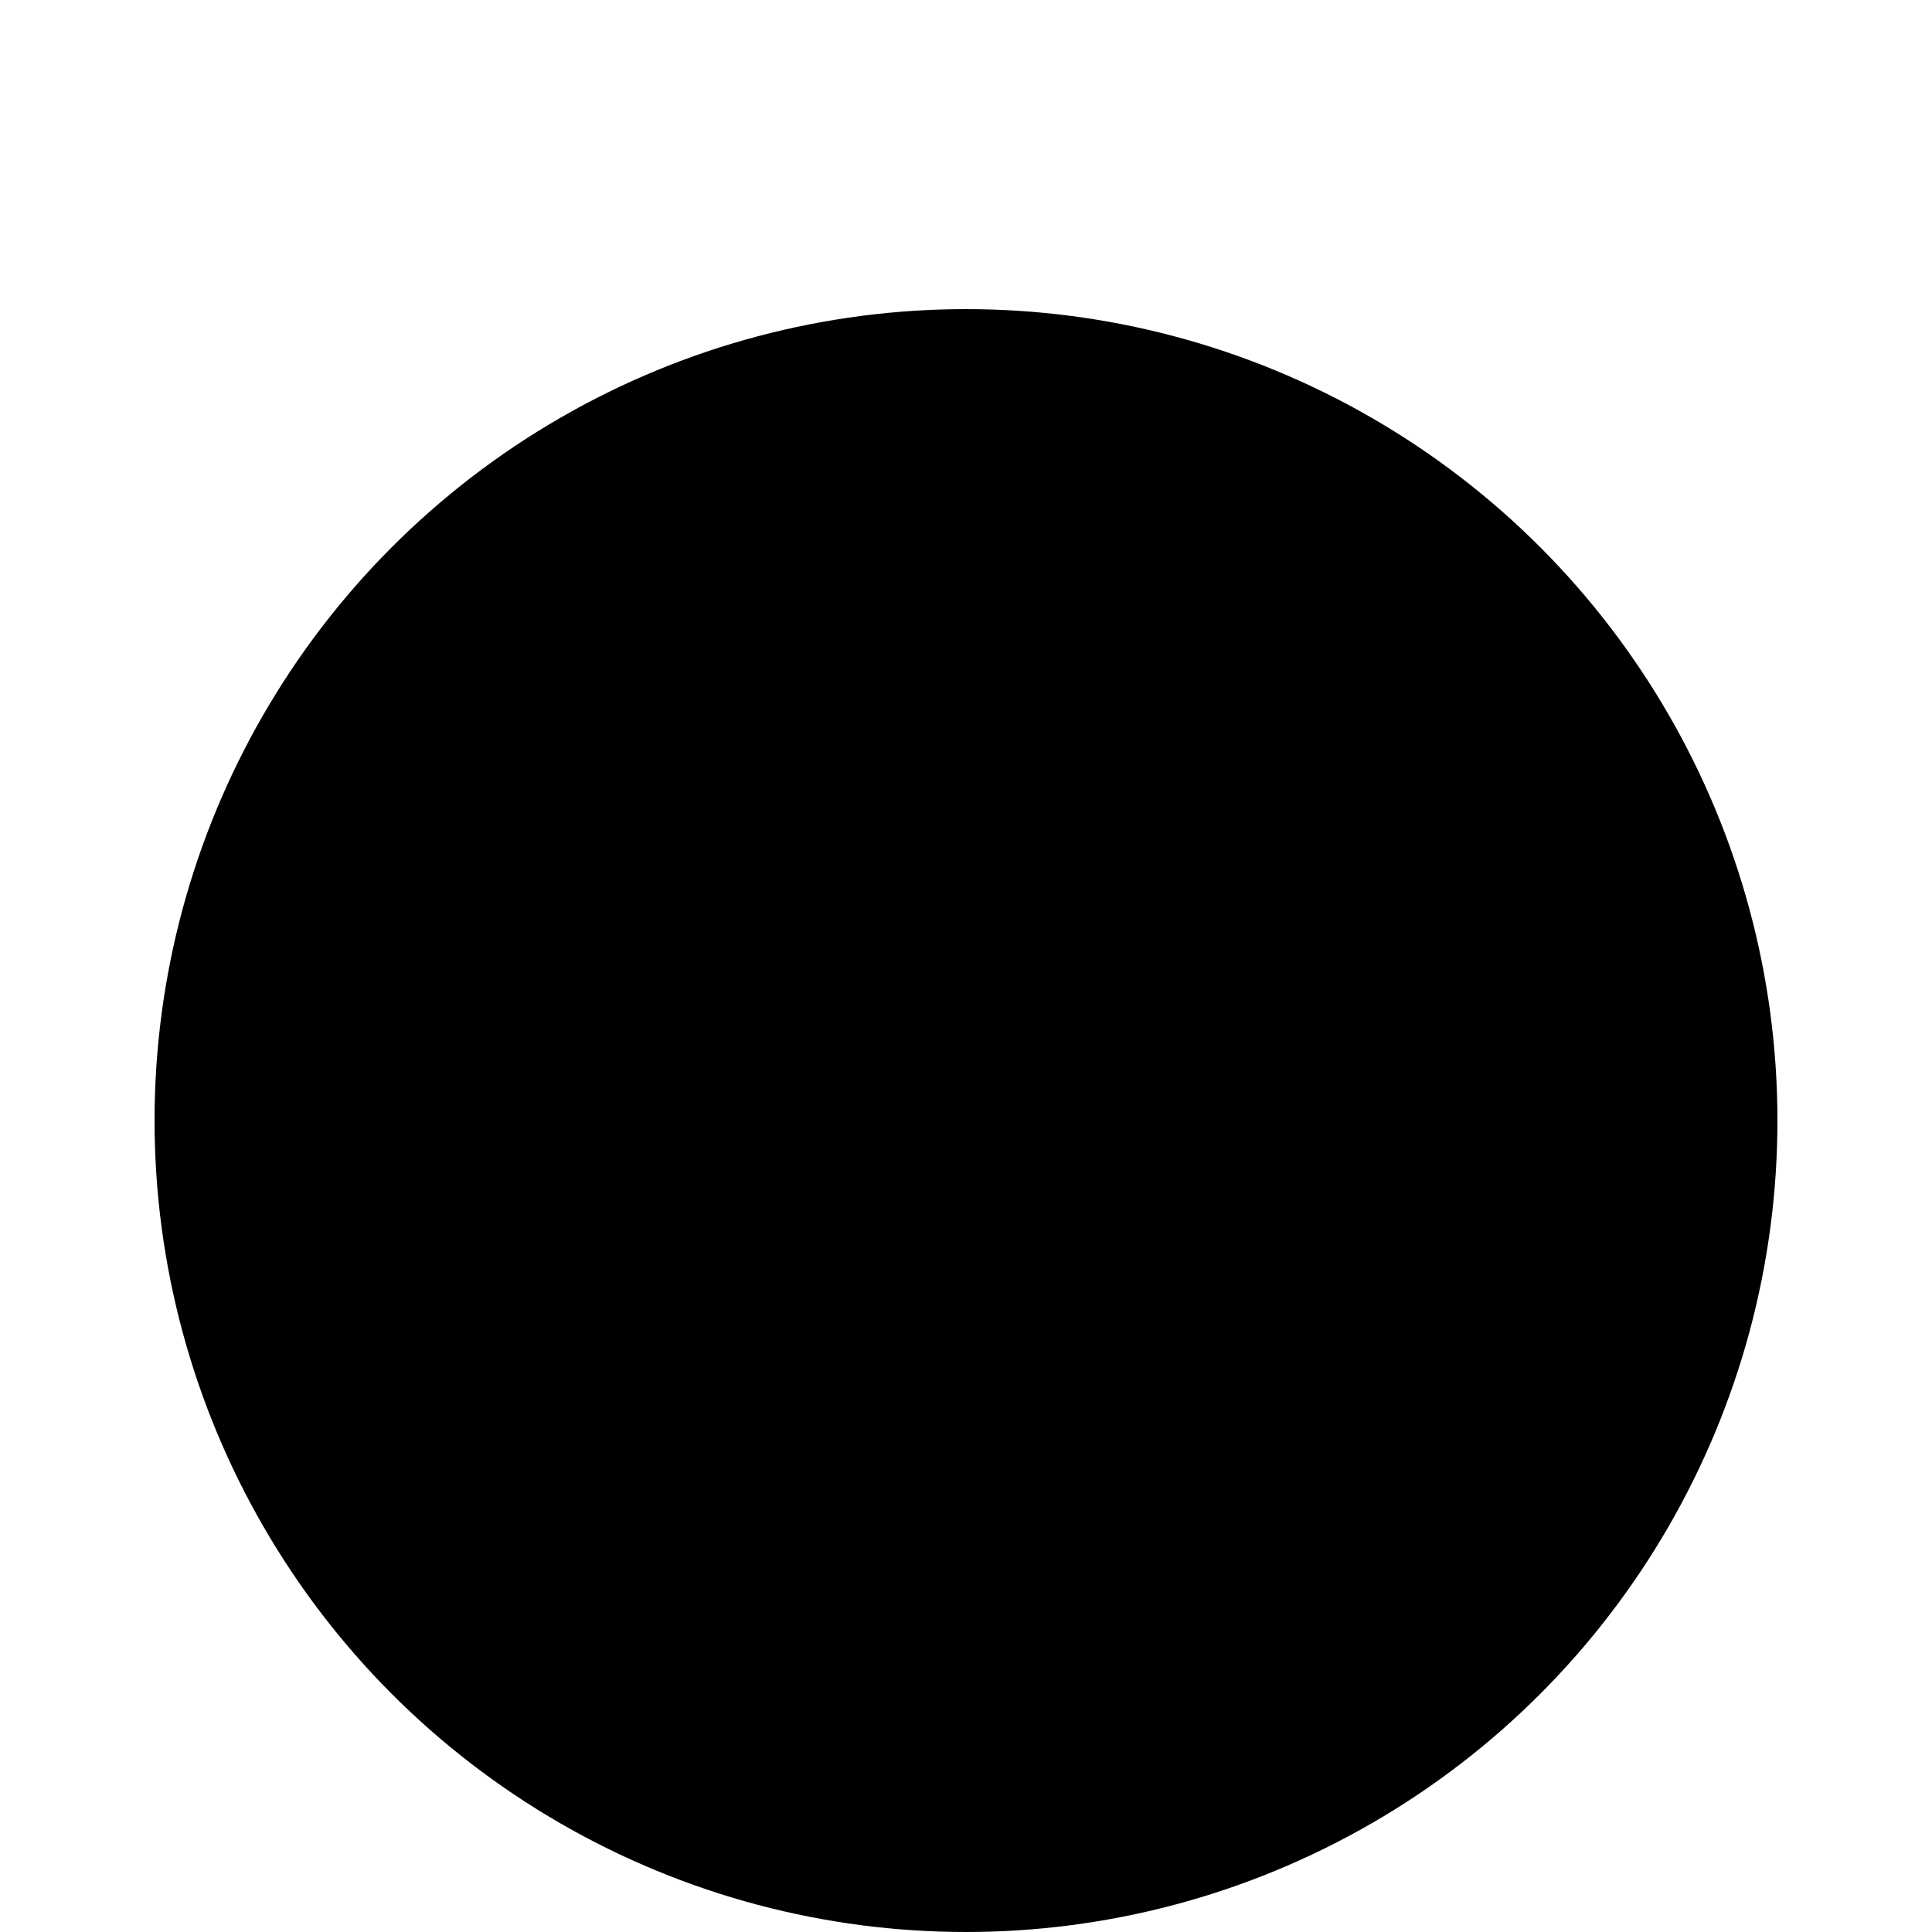 <svg width="50" height="50" viewBox="0 0 50 50" fill="none" xmlns="http://www.w3.org/2000/svg">
<g filter="url(#filter0_d_10_67)">
<g filter="url(#filter1_d_10_67)">
<circle cx="25" cy="21" r="21" fill="black"/>
</g>
<path d="M31.682 15.318C29.925 13.561 27.075 13.561 25.318 15.318C25.197 15.439 25.104 15.577 25 15.707C24.896 15.577 24.803 15.439 24.682 15.318C22.925 13.561 20.075 13.561 18.318 15.318C16.561 17.075 16.561 19.925 18.318 21.682L25 28L31.682 21.682C33.439 19.925 33.439 17.075 31.682 15.318Z" fill="Black"/>
</g>
<defs>
<filter id="filter0_d_10_67" x="0" y="0" width="50" height="50" filterUnits="userSpaceOnUse" color-interpolation-filters="sRGB">
<feFlood flood-opacity="0" result="BackgroundImageFix"/>
<feColorMatrix in="SourceAlpha" type="matrix" values="0 0 0 0 0 0 0 0 0 0 0 0 0 0 0 0 0 0 127 0" result="hardAlpha"/>
<feOffset dy="4"/>
<feGaussianBlur stdDeviation="2"/>
<feComposite in2="hardAlpha" operator="out"/>
<feColorMatrix type="matrix" values="0 0 0 0 0 0 0 0 0 0 0 0 0 0 0 0 0 0 0.25 0"/>
<feBlend mode="normal" in2="BackgroundImageFix" result="effect1_dropShadow_10_67"/>
<feBlend mode="normal" in="SourceGraphic" in2="effect1_dropShadow_10_67" result="shape"/>
</filter>
<filter id="filter1_d_10_67" x="0" y="0" width="50" height="50" filterUnits="userSpaceOnUse" color-interpolation-filters="sRGB">
<feFlood flood-opacity="0" result="BackgroundImageFix"/>
<feColorMatrix in="SourceAlpha" type="matrix" values="0 0 0 0 0 0 0 0 0 0 0 0 0 0 0 0 0 0 127 0" result="hardAlpha"/>
<feOffset dy="4"/>
<feGaussianBlur stdDeviation="2"/>
<feComposite in2="hardAlpha" operator="out"/>
<feColorMatrix type="matrix" values="0 0 0 0 0 0 0 0 0 0 0 0 0 0 0 0 0 0 0.25 0"/>
<feBlend mode="normal" in2="BackgroundImageFix" result="effect1_dropShadow_10_67"/>
<feBlend mode="normal" in="SourceGraphic" in2="effect1_dropShadow_10_67" result="shape"/>
</filter>
</defs>
</svg>
